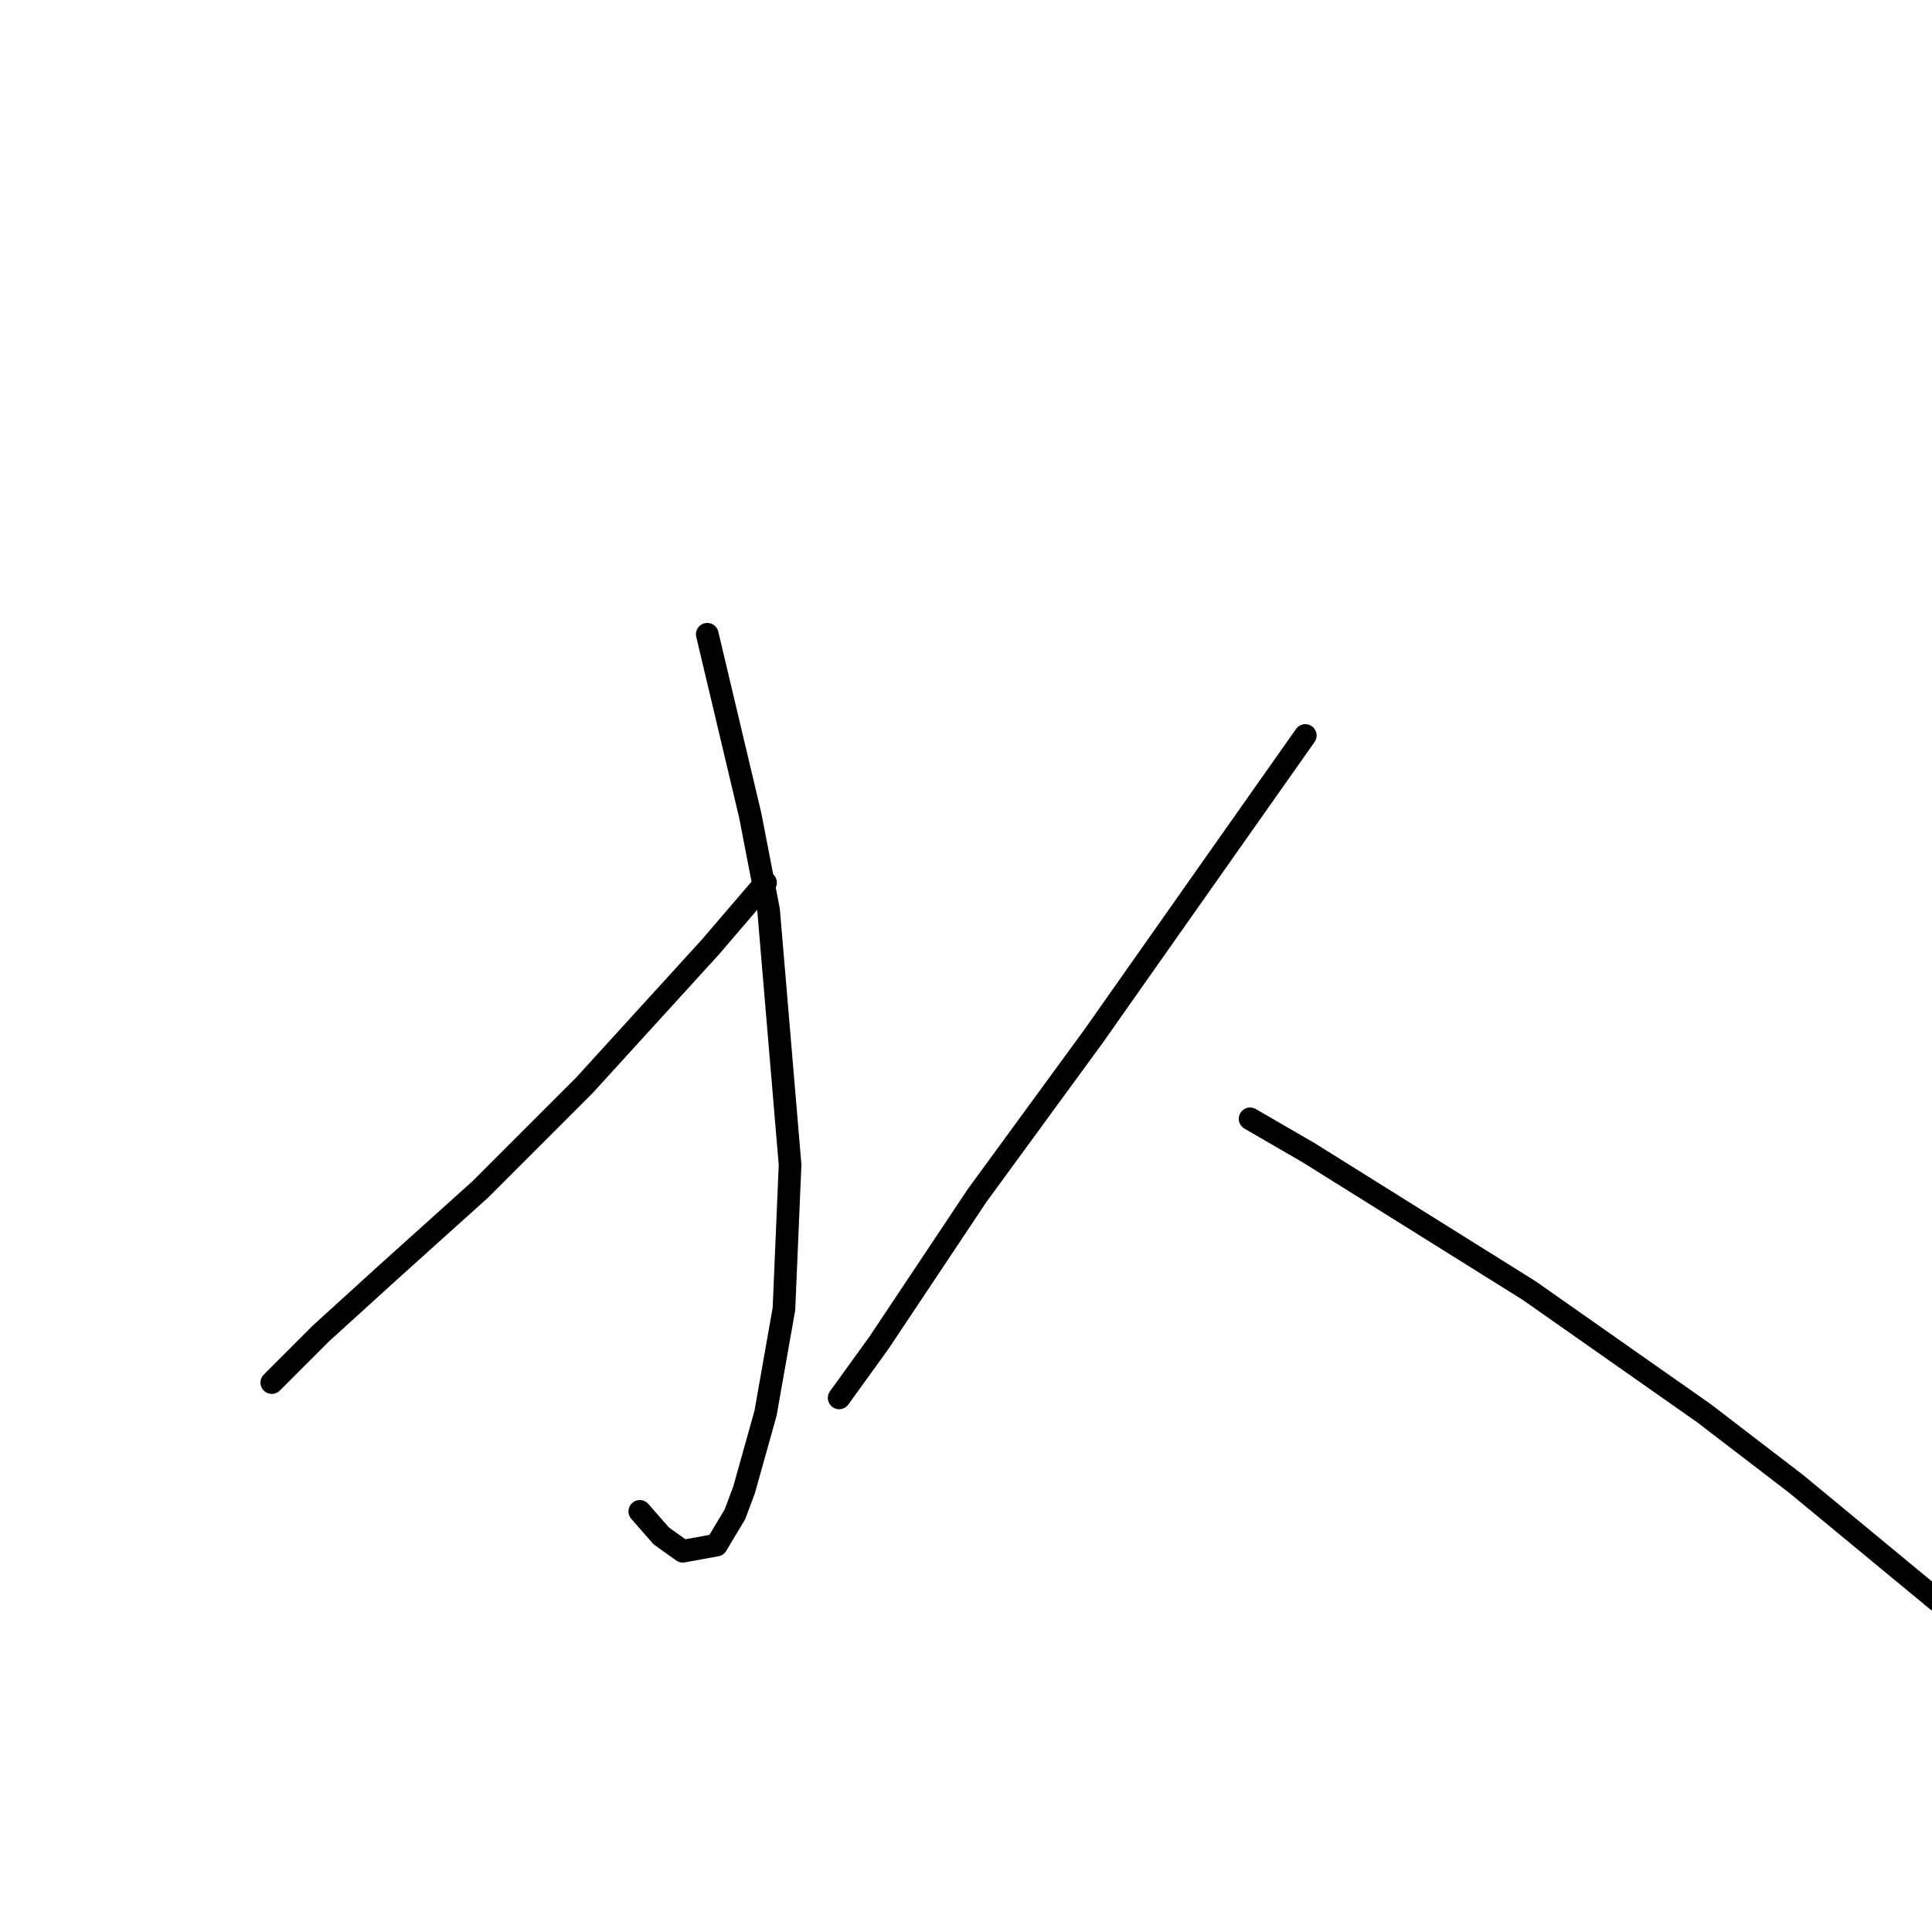 <?xml version="1.0" standalone="no"?>
    <svg width="256" height="256" xmlns="http://www.w3.org/2000/svg" version="1.1">
    <polyline stroke="black" stroke-width="3" stroke-linecap="round" fill="transparent" stroke-linejoin="round" points="93.717 84.044 99.406 108.02 101.844 120.617 104.689 154.346 103.876 173.445 101.438 187.261 98.593 197.421 97.374 200.671 94.936 204.735 90.466 205.548 87.621 203.516 84.777 200.265 84.777 200.265 " />
        <polyline stroke="black" stroke-width="3" stroke-linecap="round" fill="transparent" stroke-linejoin="round" points="101.438 116.96 94.123 125.494 77.462 143.78 63.646 157.597 51.455 168.569 42.515 176.696 36.013 183.198 36.013 183.198 " />
        <polyline stroke="black" stroke-width="3" stroke-linecap="round" fill="transparent" stroke-linejoin="round" points="172.958 97.455 160.361 115.335 144.919 137.278 129.477 158.409 116.473 177.915 111.191 185.23 111.191 185.23 " />
        <polyline stroke="black" stroke-width="3" stroke-linecap="round" fill="transparent" stroke-linejoin="round" points="165.644 148.25 173.365 152.72 202.623 171.007 225.786 187.261 237.977 196.608 256.669 212.05 256.669 212.05 " />
        </svg>